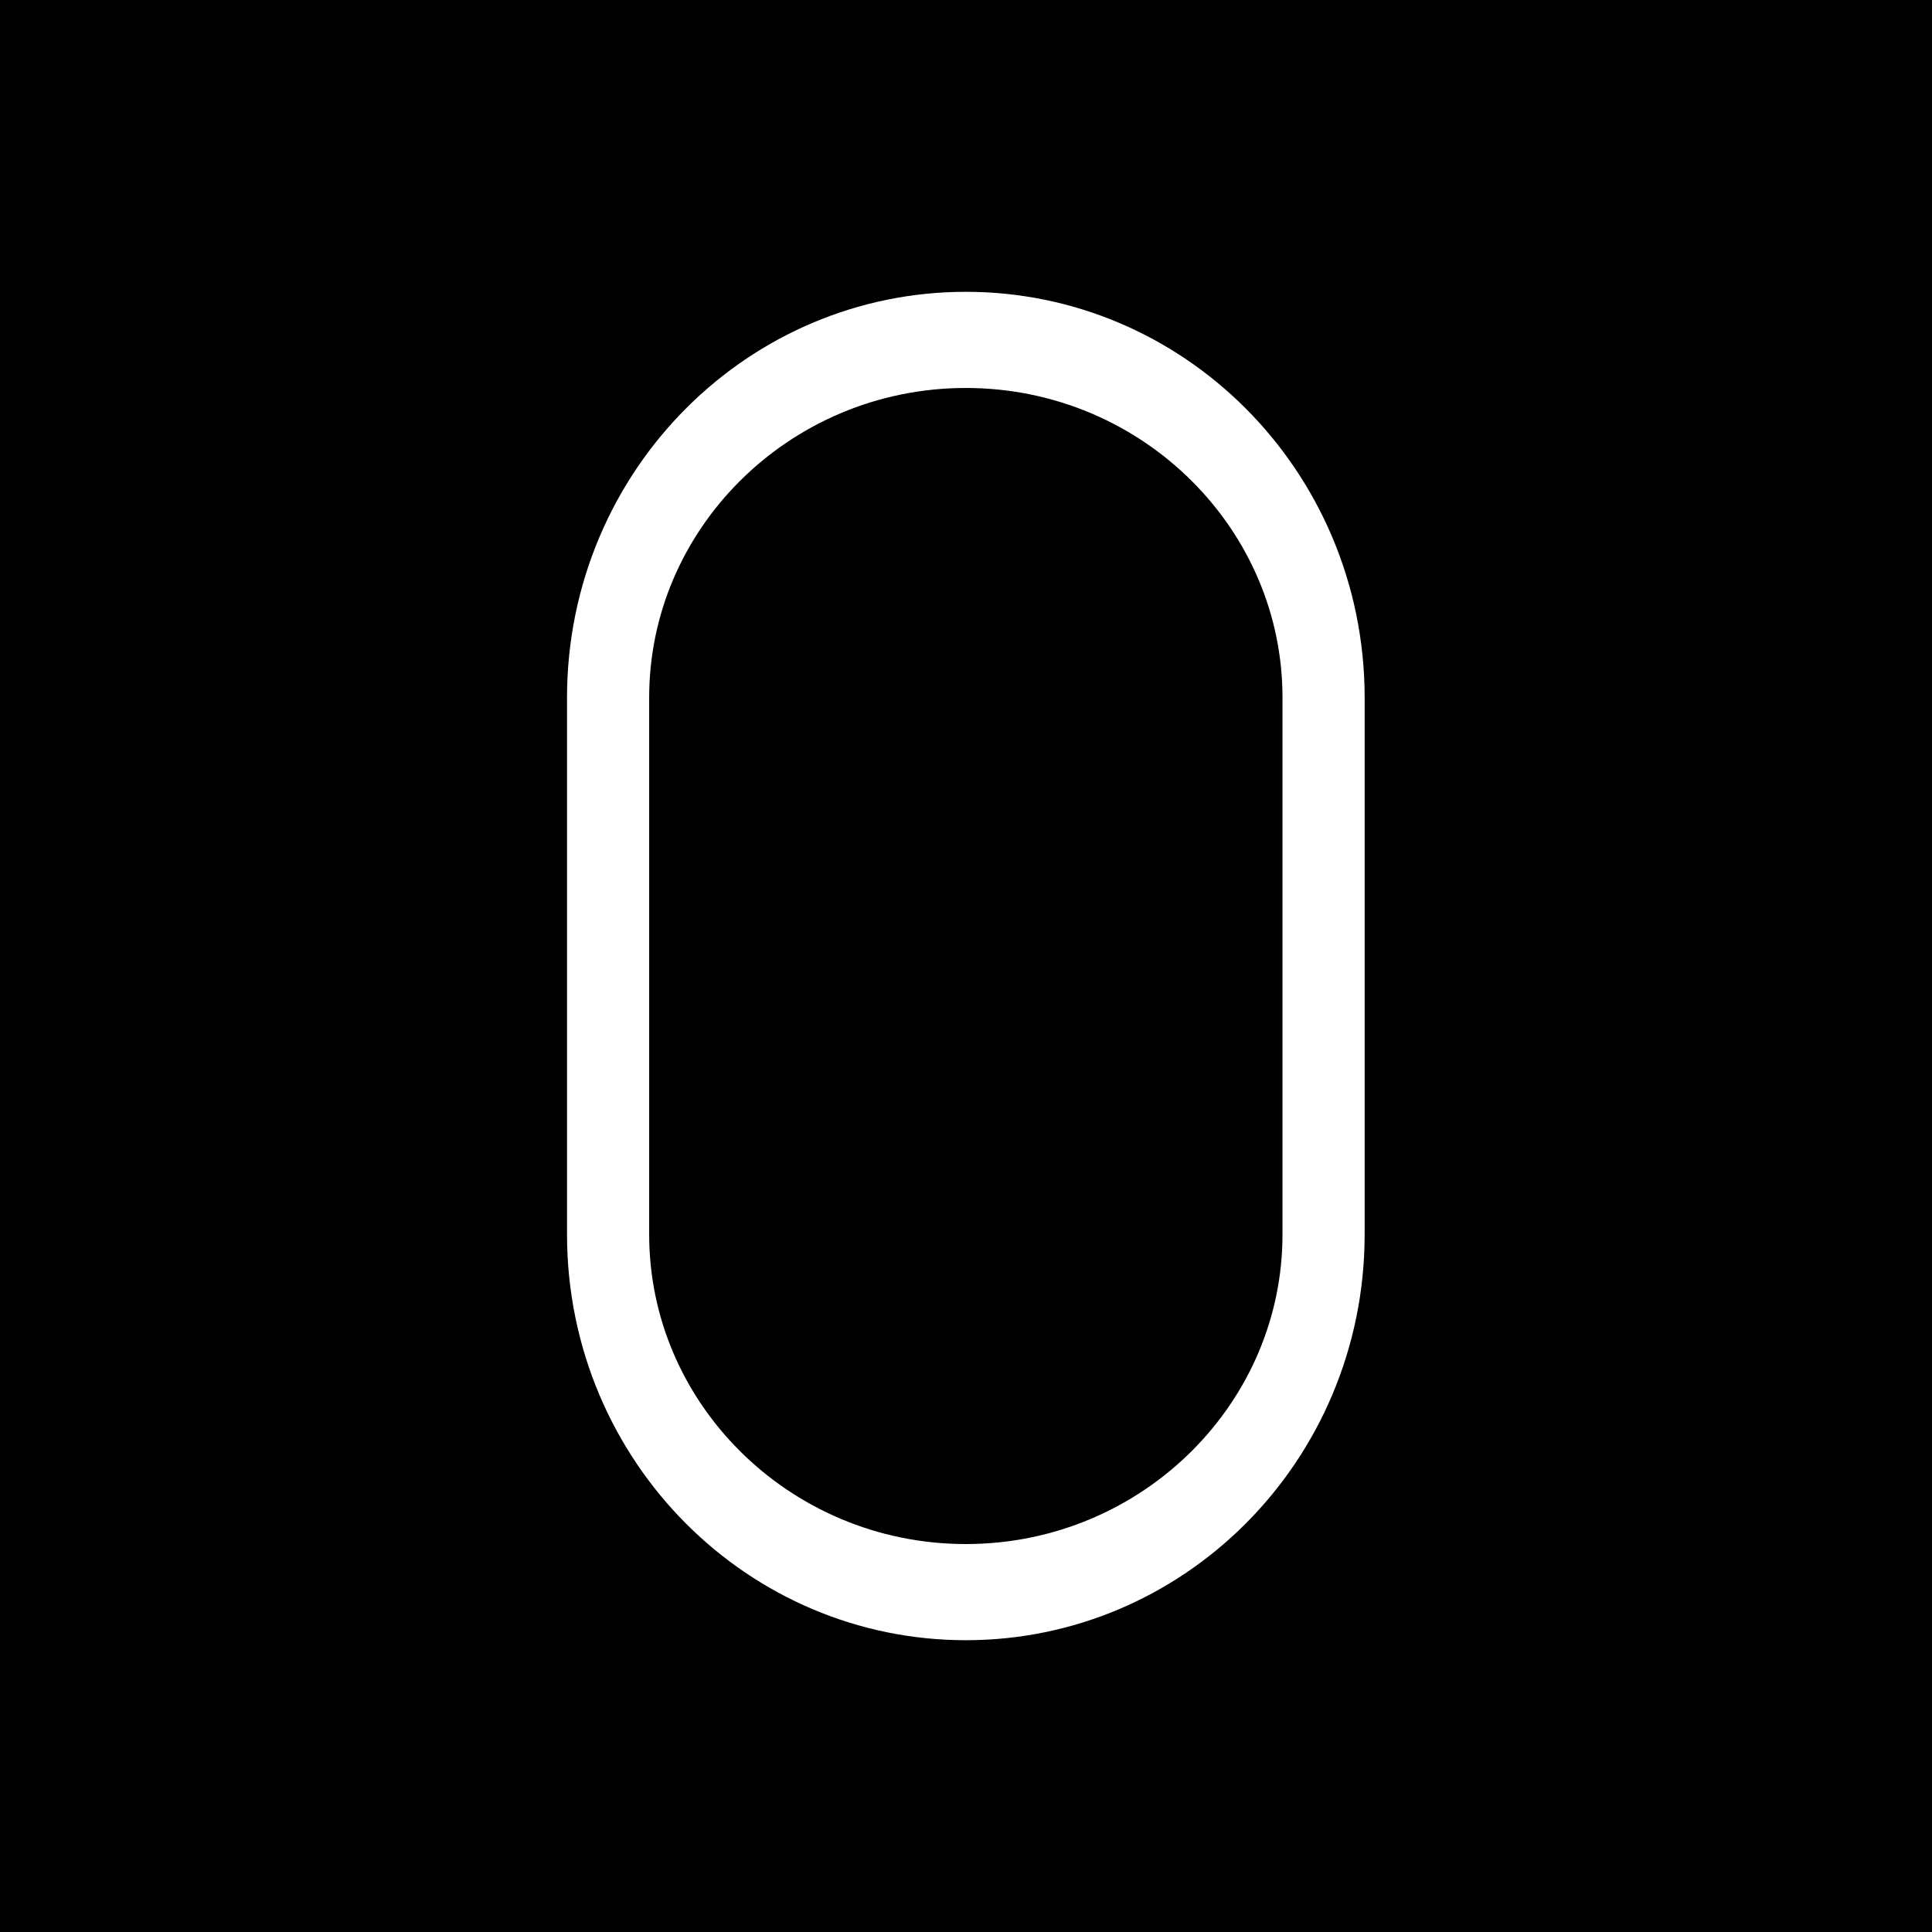 <?xml version="1.0" encoding="UTF-8" standalone="no"?>
<!DOCTYPE svg PUBLIC "-//W3C//DTD SVG 1.1//EN" "http://www.w3.org/Graphics/SVG/1.1/DTD/svg11.dtd">
<svg width="100%" height="100%" viewBox="0 0 540 540" version="1.1" xmlns="http://www.w3.org/2000/svg" xmlns:xlink="http://www.w3.org/1999/xlink" xml:space="preserve" xmlns:serif="http://www.serif.com/" style="fill-rule:evenodd;clip-rule:evenodd;stroke-linecap:round;stroke-linejoin:round;stroke-miterlimit:1.5;">
    <rect x="0" y="0" width="540" height="540" fill="#808080" stroke="none"/>
    <g transform="matrix(0.5,0,0,0.5,0,0)">
        <g id="Layer1">
            <rect x="0" y="0" width="1080" height="1080"/>
        </g>
        <g transform="matrix(1.414,0,0,1.655,-361.009,-368.452)">
            <g id="Layer2">
                <path d="M778.568,458.282L778.568,639.552C778.568,706.249 715.196,760.399 637.14,760.399C559.084,760.399 495.712,706.249 495.712,639.552L495.712,458.282C495.712,391.585 559.084,337.435 637.14,337.435C715.196,337.435 778.568,391.585 778.568,458.282Z" style="fill-opacity:0;stroke:white;stroke-width:32.48px;"/>
            </g>
        </g>
    </g>
</svg>
